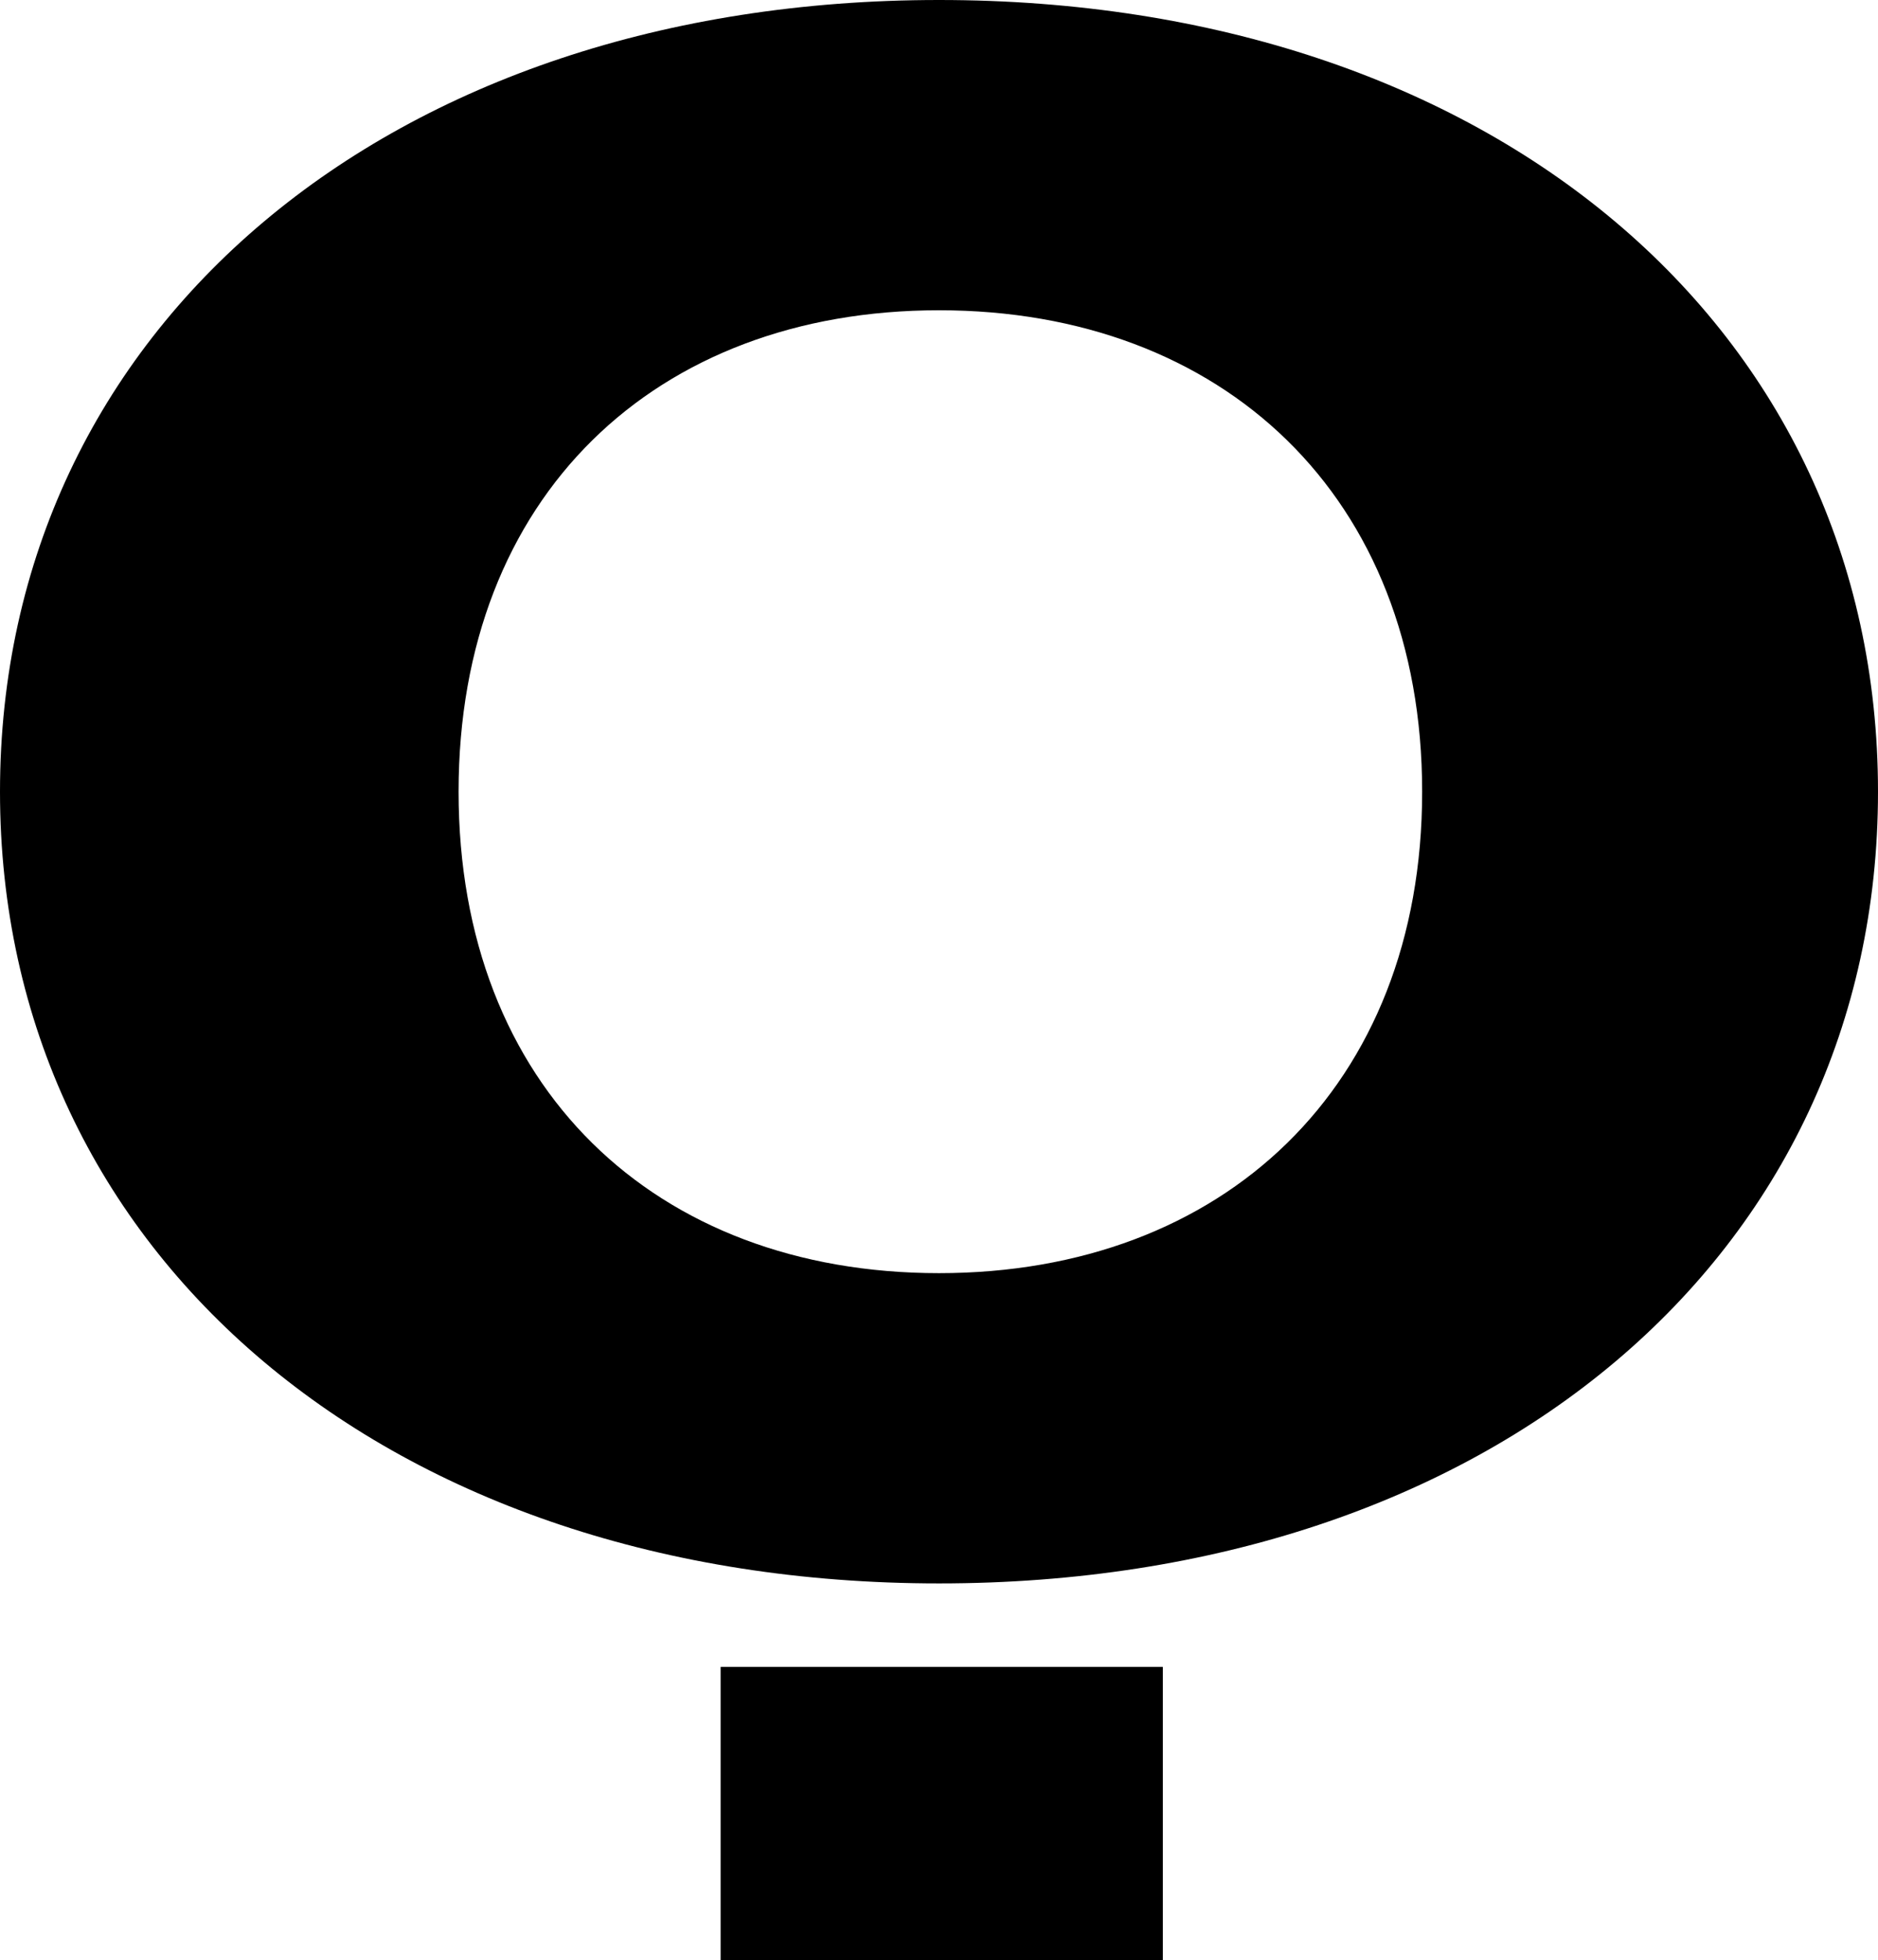 <?xml version="1.0" encoding="UTF-8"?>
<svg xmlns="http://www.w3.org/2000/svg" width="688" height="718" version="1.1" viewBox="0 0 688 718" preserveAspectRatio="none">
  <!-- Generator: Adobe Illustrator 28.7.1, SVG Export Plug-In . SVG Version: 1.2.0 Build 142)  -->
  <g>
    <g id="Layer_1">
      <g id="Layer_1-2" data-name="Layer_1">
        <path d="M264,610.614v107.386h162v-107.386h-162ZM521,290.022c0,108.17-73,176.365-177,176.365s-176-68.194-176-176.365,72-176.365,176-176.365,177,68.194,177,176.365ZM0,290.022c0,170.094,143,290.022,344,290.022,202,0,344-119.928,344-290.022S546,0,344,0C143,0,0,119.928,0,290.022Z"/>
      </g>
    </g>
  </g>
</svg>
